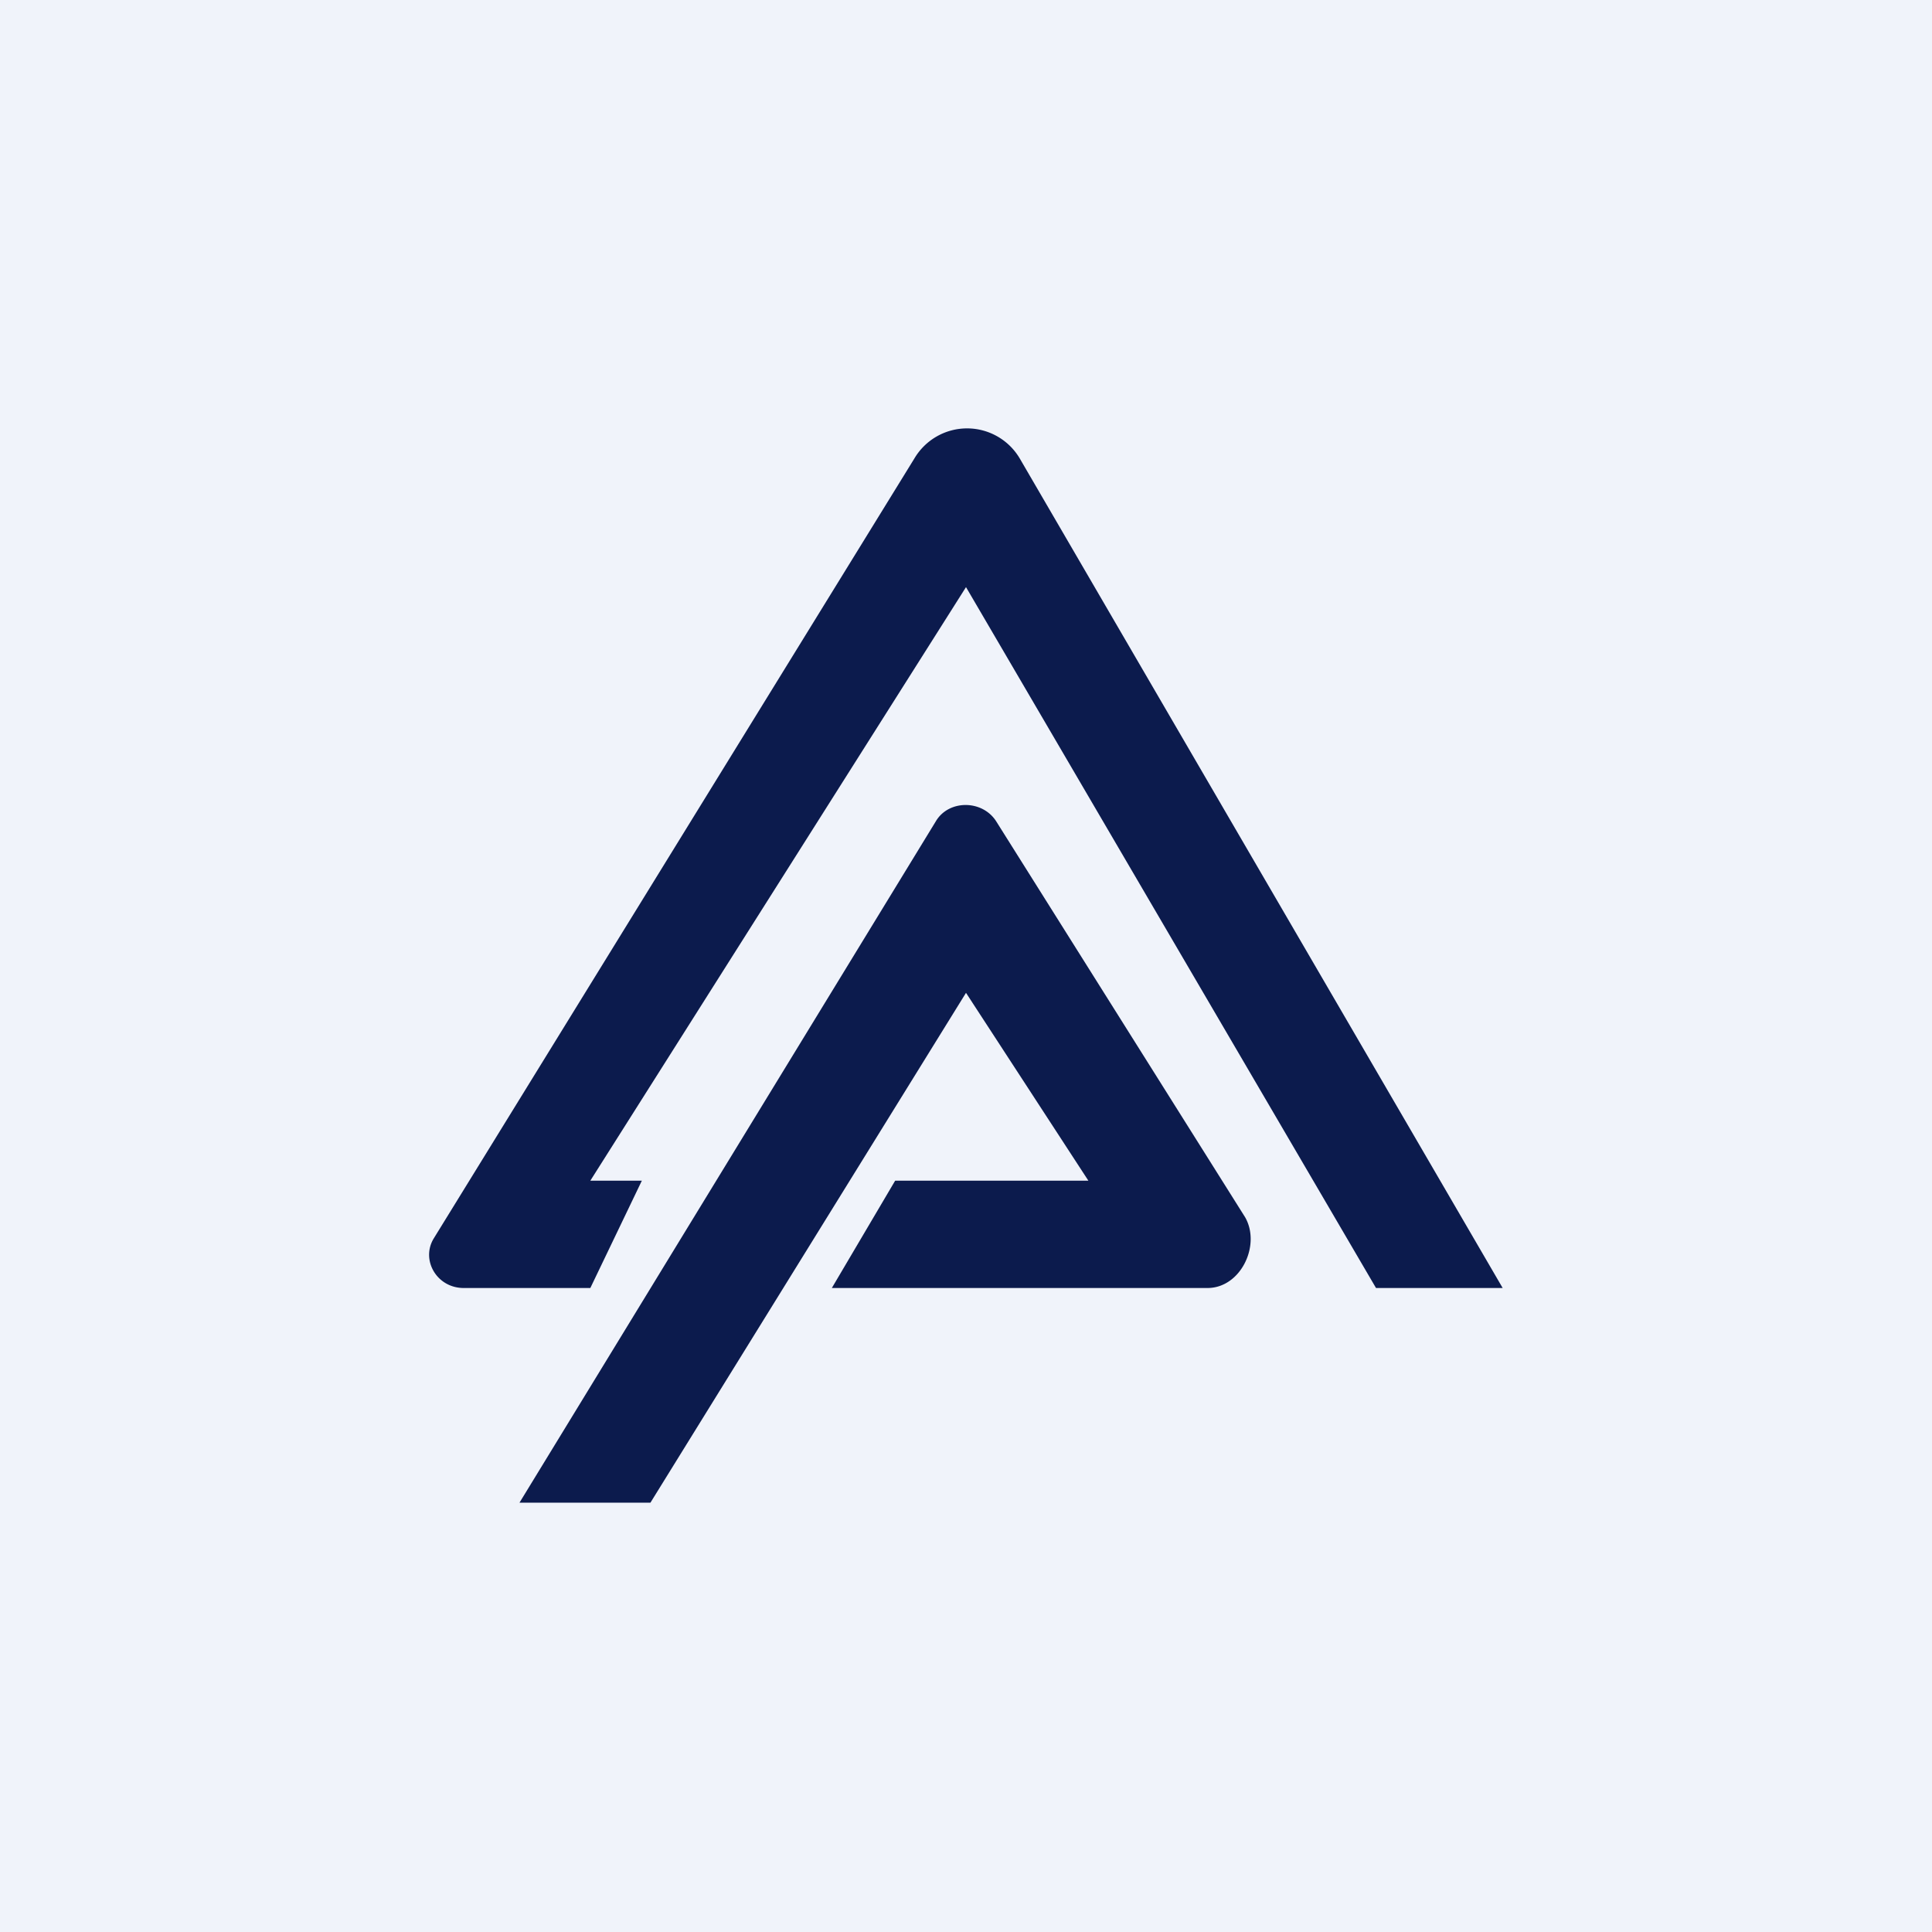 <!-- by TradingView --><svg width="18" height="18" viewBox="0 0 18 18" xmlns="http://www.w3.org/2000/svg"><path fill="#F0F3FA" d="M0 0h18v18H0z"/><path d="M14 12 9.5 4.27a.57.57 0 0 0-.98 0l-4.48 7.27c-.12.2.03.46.28.46H5.5l.48-1H5.5L9 5.47 12.82 12H14Zm-9.16 2 3.88-6.35c.12-.2.43-.2.56 0l2.32 3.69c.15.26-.04.66-.35.66h-3.5l.59-1h1.8L9 9.25 6.06 14H4.84Z" fill="#0C1B4D"/></svg>